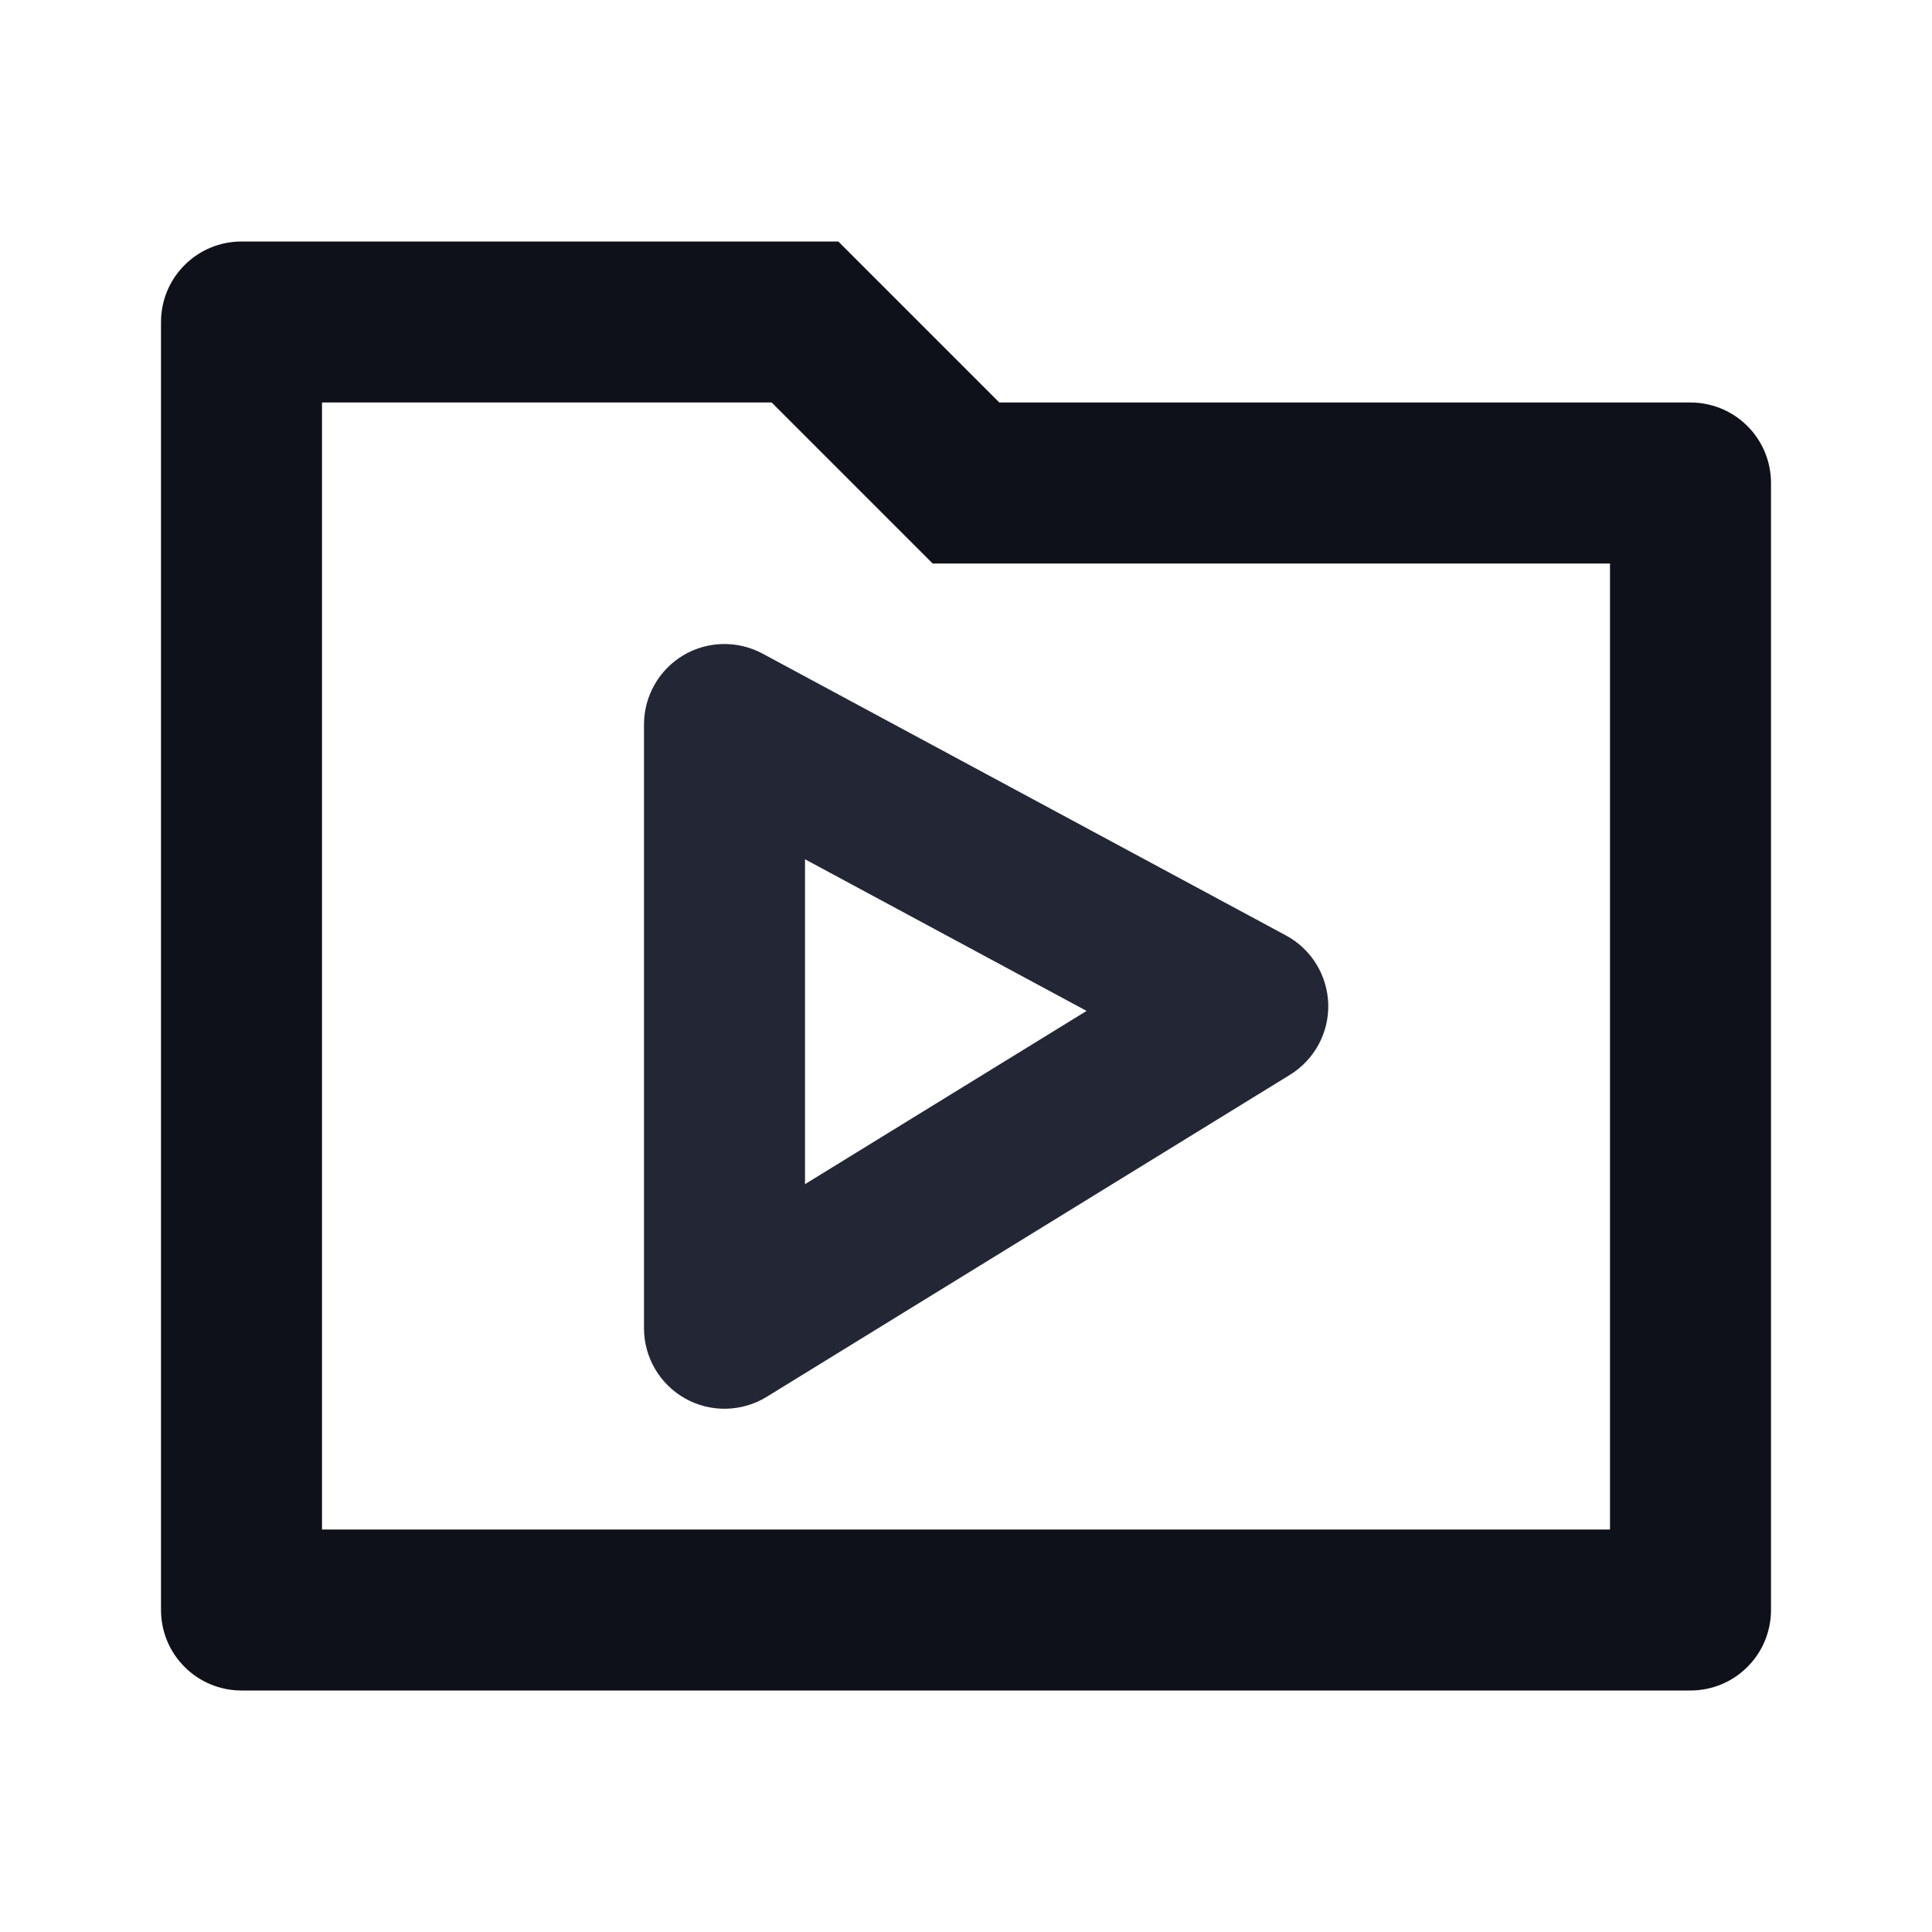<svg width="24" height="24" viewBox="0 0 24 24" fill="none" xmlns="http://www.w3.org/2000/svg">
<path d="M12.414 5H21C21.265 5 21.52 5.105 21.707 5.293C21.895 5.48 22 5.735 22 6V20C22 20.265 21.895 20.52 21.707 20.707C21.52 20.895 21.265 21 21 21H3C2.735 21 2.48 20.895 2.293 20.707C2.105 20.52 2 20.265 2 20V4C2 3.735 2.105 3.48 2.293 3.293C2.48 3.105 2.735 3 3 3H10.414L12.414 5ZM4 5V19H20V7H11.586L9.586 5H4Z" fill="#0F111A"/>
<path fill-rule="evenodd" clip-rule="evenodd" d="M8.487 8.141C8.789 7.961 9.164 7.953 9.474 8.12L15.974 11.62C16.289 11.789 16.489 12.114 16.5 12.471C16.51 12.829 16.329 13.164 16.024 13.352L9.524 17.352C9.216 17.541 8.828 17.55 8.512 17.373C8.196 17.196 8 16.862 8 16.5V9C8 8.648 8.185 8.322 8.487 8.141ZM10 10.674V14.71L13.498 12.558L10 10.674Z" fill="#232634"/>
</svg>
